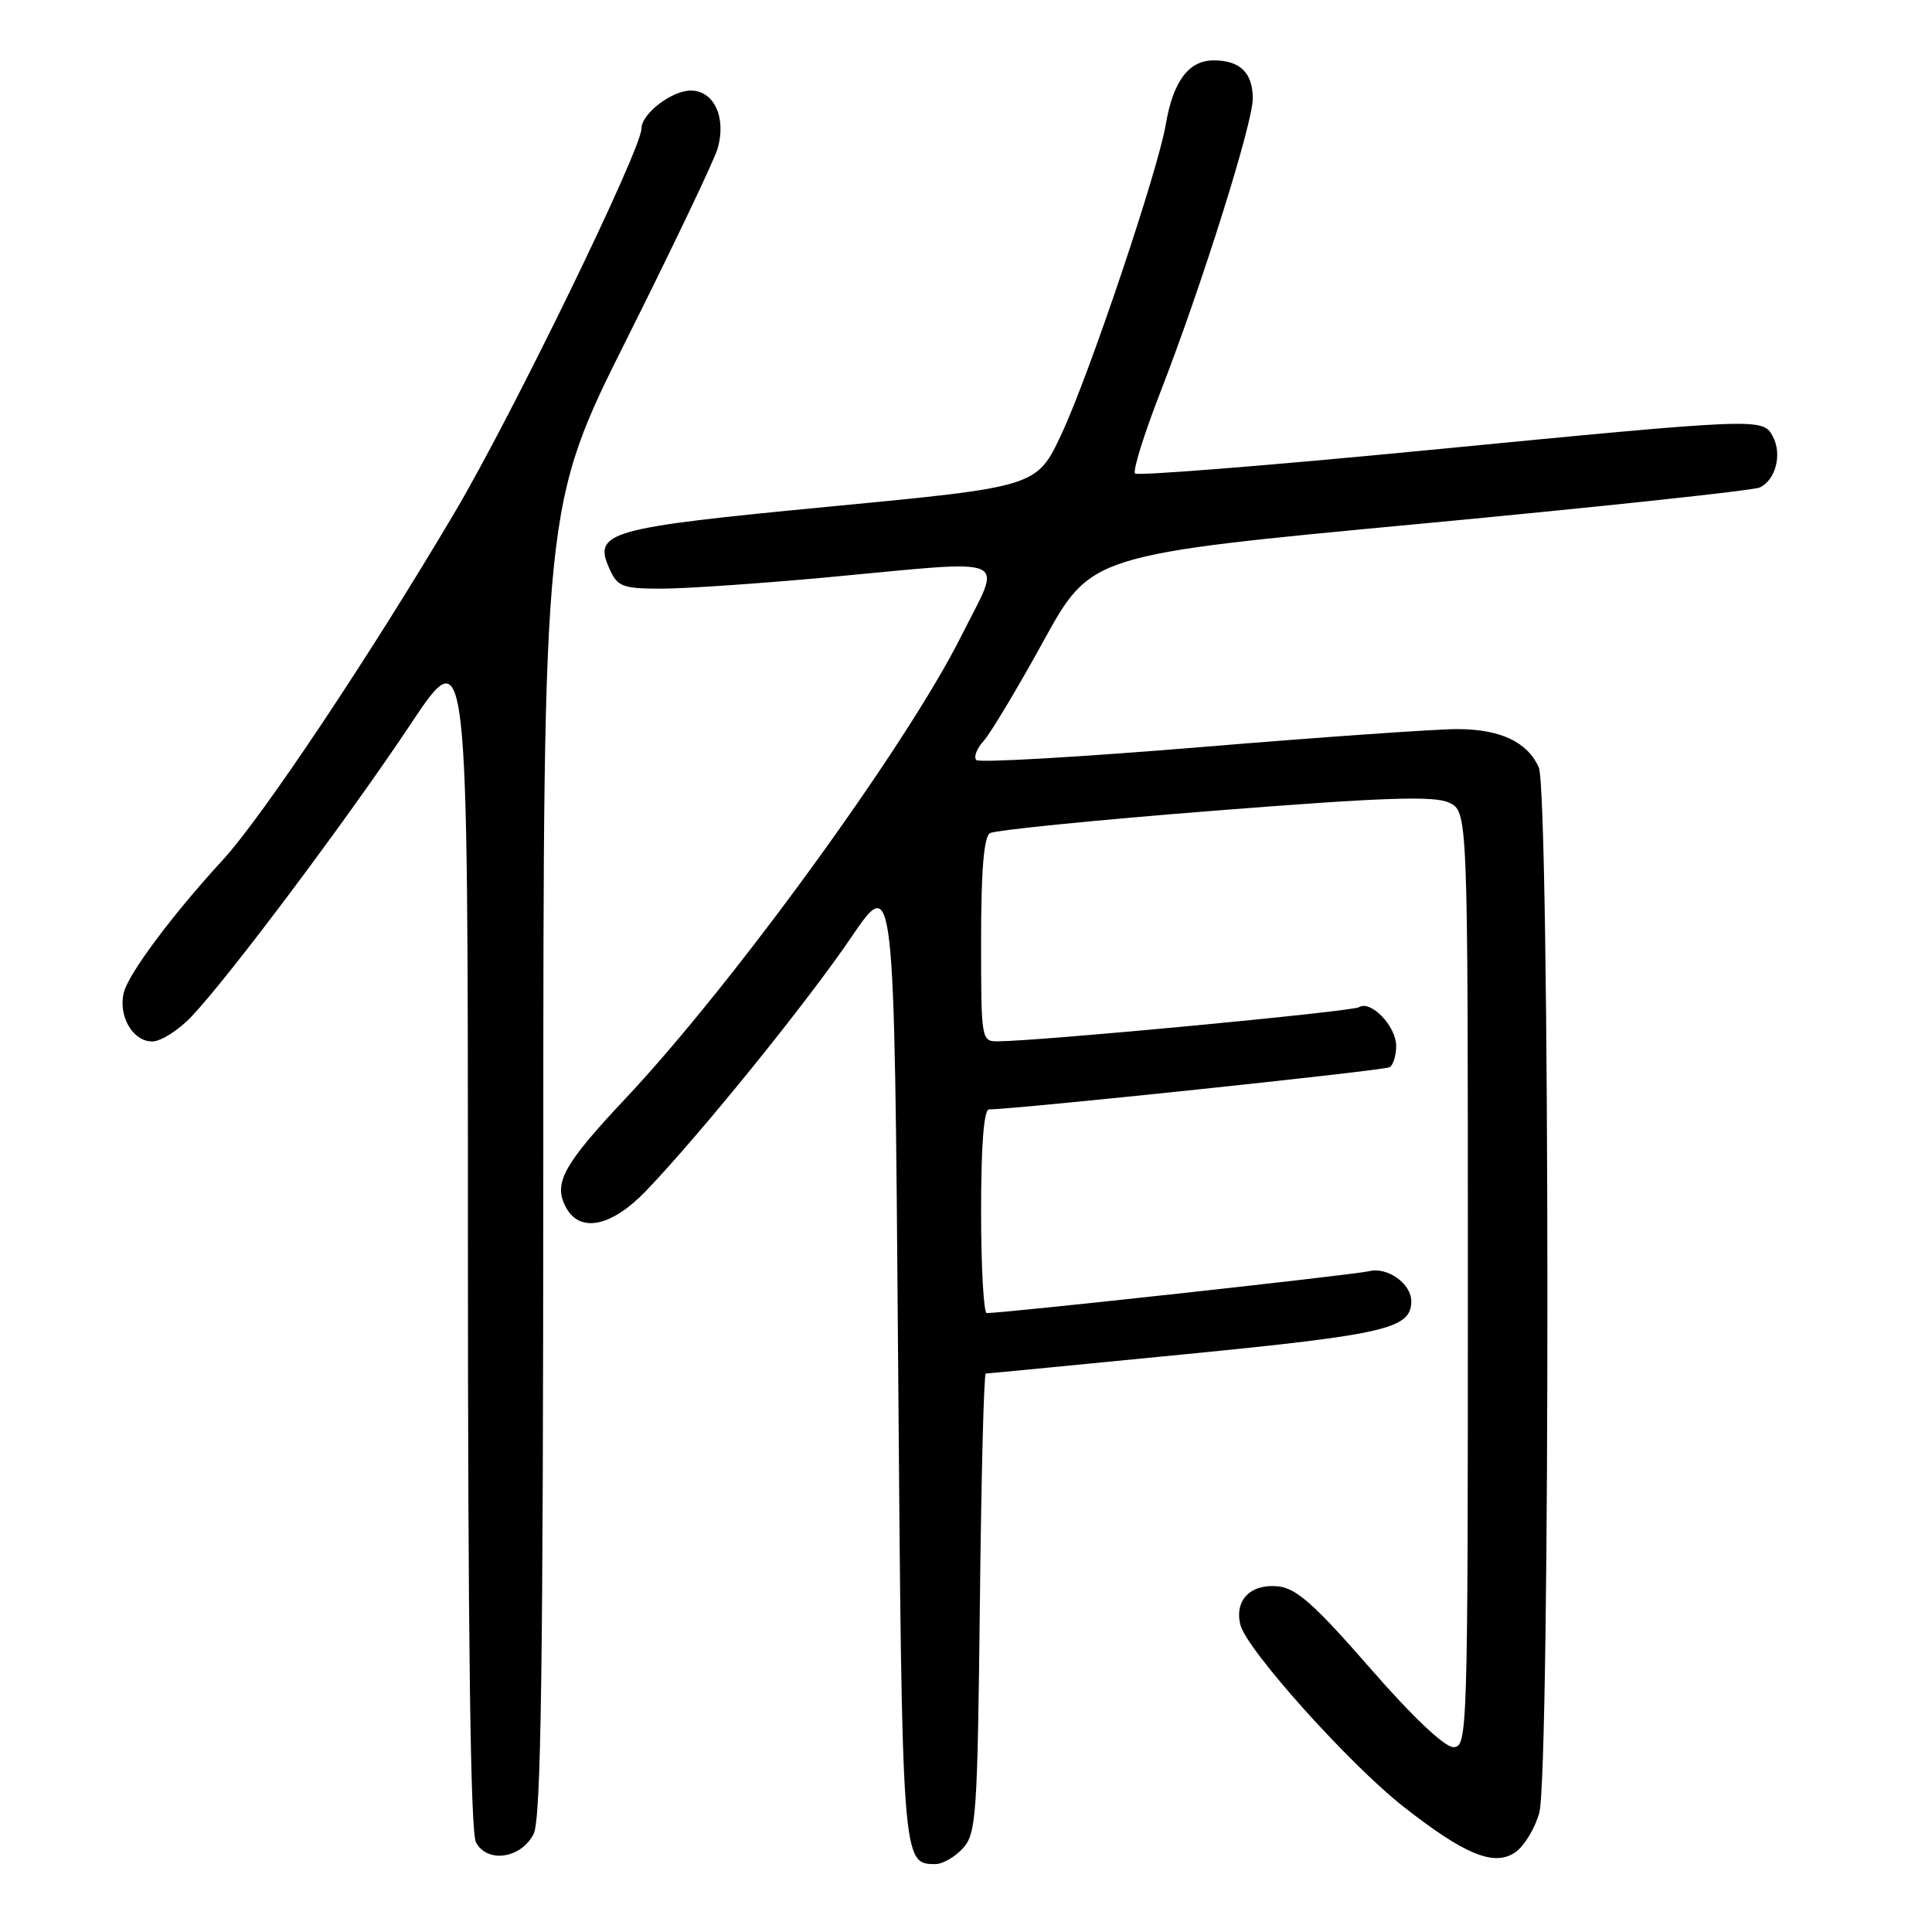 <?xml version="1.0" encoding="UTF-8" standalone="no"?>
<!DOCTYPE svg PUBLIC "-//W3C//DTD SVG 1.1//EN" "http://www.w3.org/Graphics/SVG/1.1/DTD/svg11.dtd" >
<svg xmlns="http://www.w3.org/2000/svg" xmlns:xlink="http://www.w3.org/1999/xlink" version="1.1" viewBox="0 0 256 256">
 <g >
 <path fill="currentColor"
d=" M 127.60 244.90 C 129.36 242.94 129.52 240.61 129.84 212.40 C 130.02 195.68 130.37 182.00 130.62 182.00 C 130.86 182.00 142.86 180.84 157.28 179.42 C 183.71 176.82 187.00 176.04 187.00 172.42 C 187.00 170.08 183.83 167.83 181.40 168.44 C 179.53 168.91 133.46 173.96 130.75 173.99 C 130.34 174.00 130.00 167.93 130.00 160.50 C 130.00 151.73 130.37 147.00 131.05 147.00 C 134.49 147.00 183.44 141.85 184.14 141.41 C 184.61 141.12 185.00 139.85 185.00 138.60 C 185.00 135.98 181.65 132.48 180.07 133.46 C 179.13 134.04 137.93 137.94 132.25 137.98 C 130.03 138.00 130.00 137.84 130.00 124.56 C 130.00 115.38 130.37 110.89 131.17 110.40 C 131.81 110.00 145.20 108.66 160.92 107.42 C 183.41 105.65 190.03 105.43 192.00 106.35 C 194.50 107.53 194.50 107.53 194.50 169.51 C 194.50 229.93 194.45 231.50 192.58 231.50 C 191.40 231.50 187.17 227.49 181.51 221.00 C 174.16 212.57 171.76 210.44 169.34 210.20 C 165.70 209.83 163.54 212.05 164.36 215.31 C 165.18 218.58 178.78 233.75 185.94 239.37 C 194.10 245.78 198.02 247.38 200.81 245.42 C 201.97 244.61 203.39 242.27 203.96 240.22 C 205.44 234.87 205.38 104.93 203.89 101.66 C 202.37 98.32 198.86 96.65 193.23 96.61 C 190.63 96.58 175.35 97.65 159.28 98.98 C 143.22 100.31 129.76 101.09 129.37 100.71 C 128.99 100.33 129.42 99.19 130.34 98.18 C 131.25 97.17 134.82 91.21 138.28 84.92 C 144.57 73.50 144.57 73.50 188.04 69.42 C 211.94 67.17 232.24 65.00 233.15 64.60 C 235.27 63.65 236.18 60.20 234.91 57.84 C 233.59 55.36 233.41 55.36 189.25 59.64 C 168.22 61.68 150.74 63.07 150.40 62.74 C 150.07 62.40 151.60 57.49 153.81 51.82 C 159.24 37.84 166.00 16.35 166.00 13.07 C 166.00 9.65 164.32 8.00 160.82 8.00 C 157.51 8.00 155.44 10.76 154.47 16.50 C 153.41 22.70 144.32 49.70 140.66 57.50 C 137.38 64.50 137.38 64.50 110.11 67.11 C 80.29 69.97 78.53 70.47 80.80 75.46 C 81.84 77.75 82.52 78.00 87.73 78.00 C 90.90 77.99 100.70 77.32 109.50 76.51 C 134.66 74.17 132.83 73.38 127.39 84.25 C 120.15 98.73 97.20 130.34 82.87 145.57 C 74.65 154.31 73.28 156.79 74.98 159.96 C 76.84 163.44 81.03 162.57 85.65 157.75 C 92.95 150.11 106.89 132.88 112.76 124.25 C 118.50 115.79 118.50 115.79 119.00 179.74 C 119.53 247.18 119.51 247.00 123.97 247.00 C 124.91 247.00 126.55 246.05 127.60 244.90 Z  M 70.71 243.00 C 71.69 241.05 71.97 221.44 71.99 153.74 C 72.00 66.98 72.00 66.98 83.14 44.74 C 89.26 32.51 94.64 21.23 95.09 19.68 C 96.27 15.57 94.62 12.00 91.52 12.00 C 89.01 12.00 85.00 15.08 85.00 17.02 C 85.00 19.80 67.91 54.94 60.29 67.83 C 49.03 86.88 34.77 108.24 29.50 113.97 C 22.91 121.13 17.04 128.99 16.41 131.50 C 15.63 134.61 17.59 138.00 20.17 138.00 C 21.32 138.00 23.69 136.49 25.43 134.64 C 30.46 129.31 46.03 108.53 54.36 96.03 C 62.00 84.55 62.00 84.55 62.00 163.34 C 62.00 217.27 62.34 242.76 63.07 244.13 C 64.57 246.93 69.07 246.26 70.71 243.00 Z "/>
</g>
</svg>